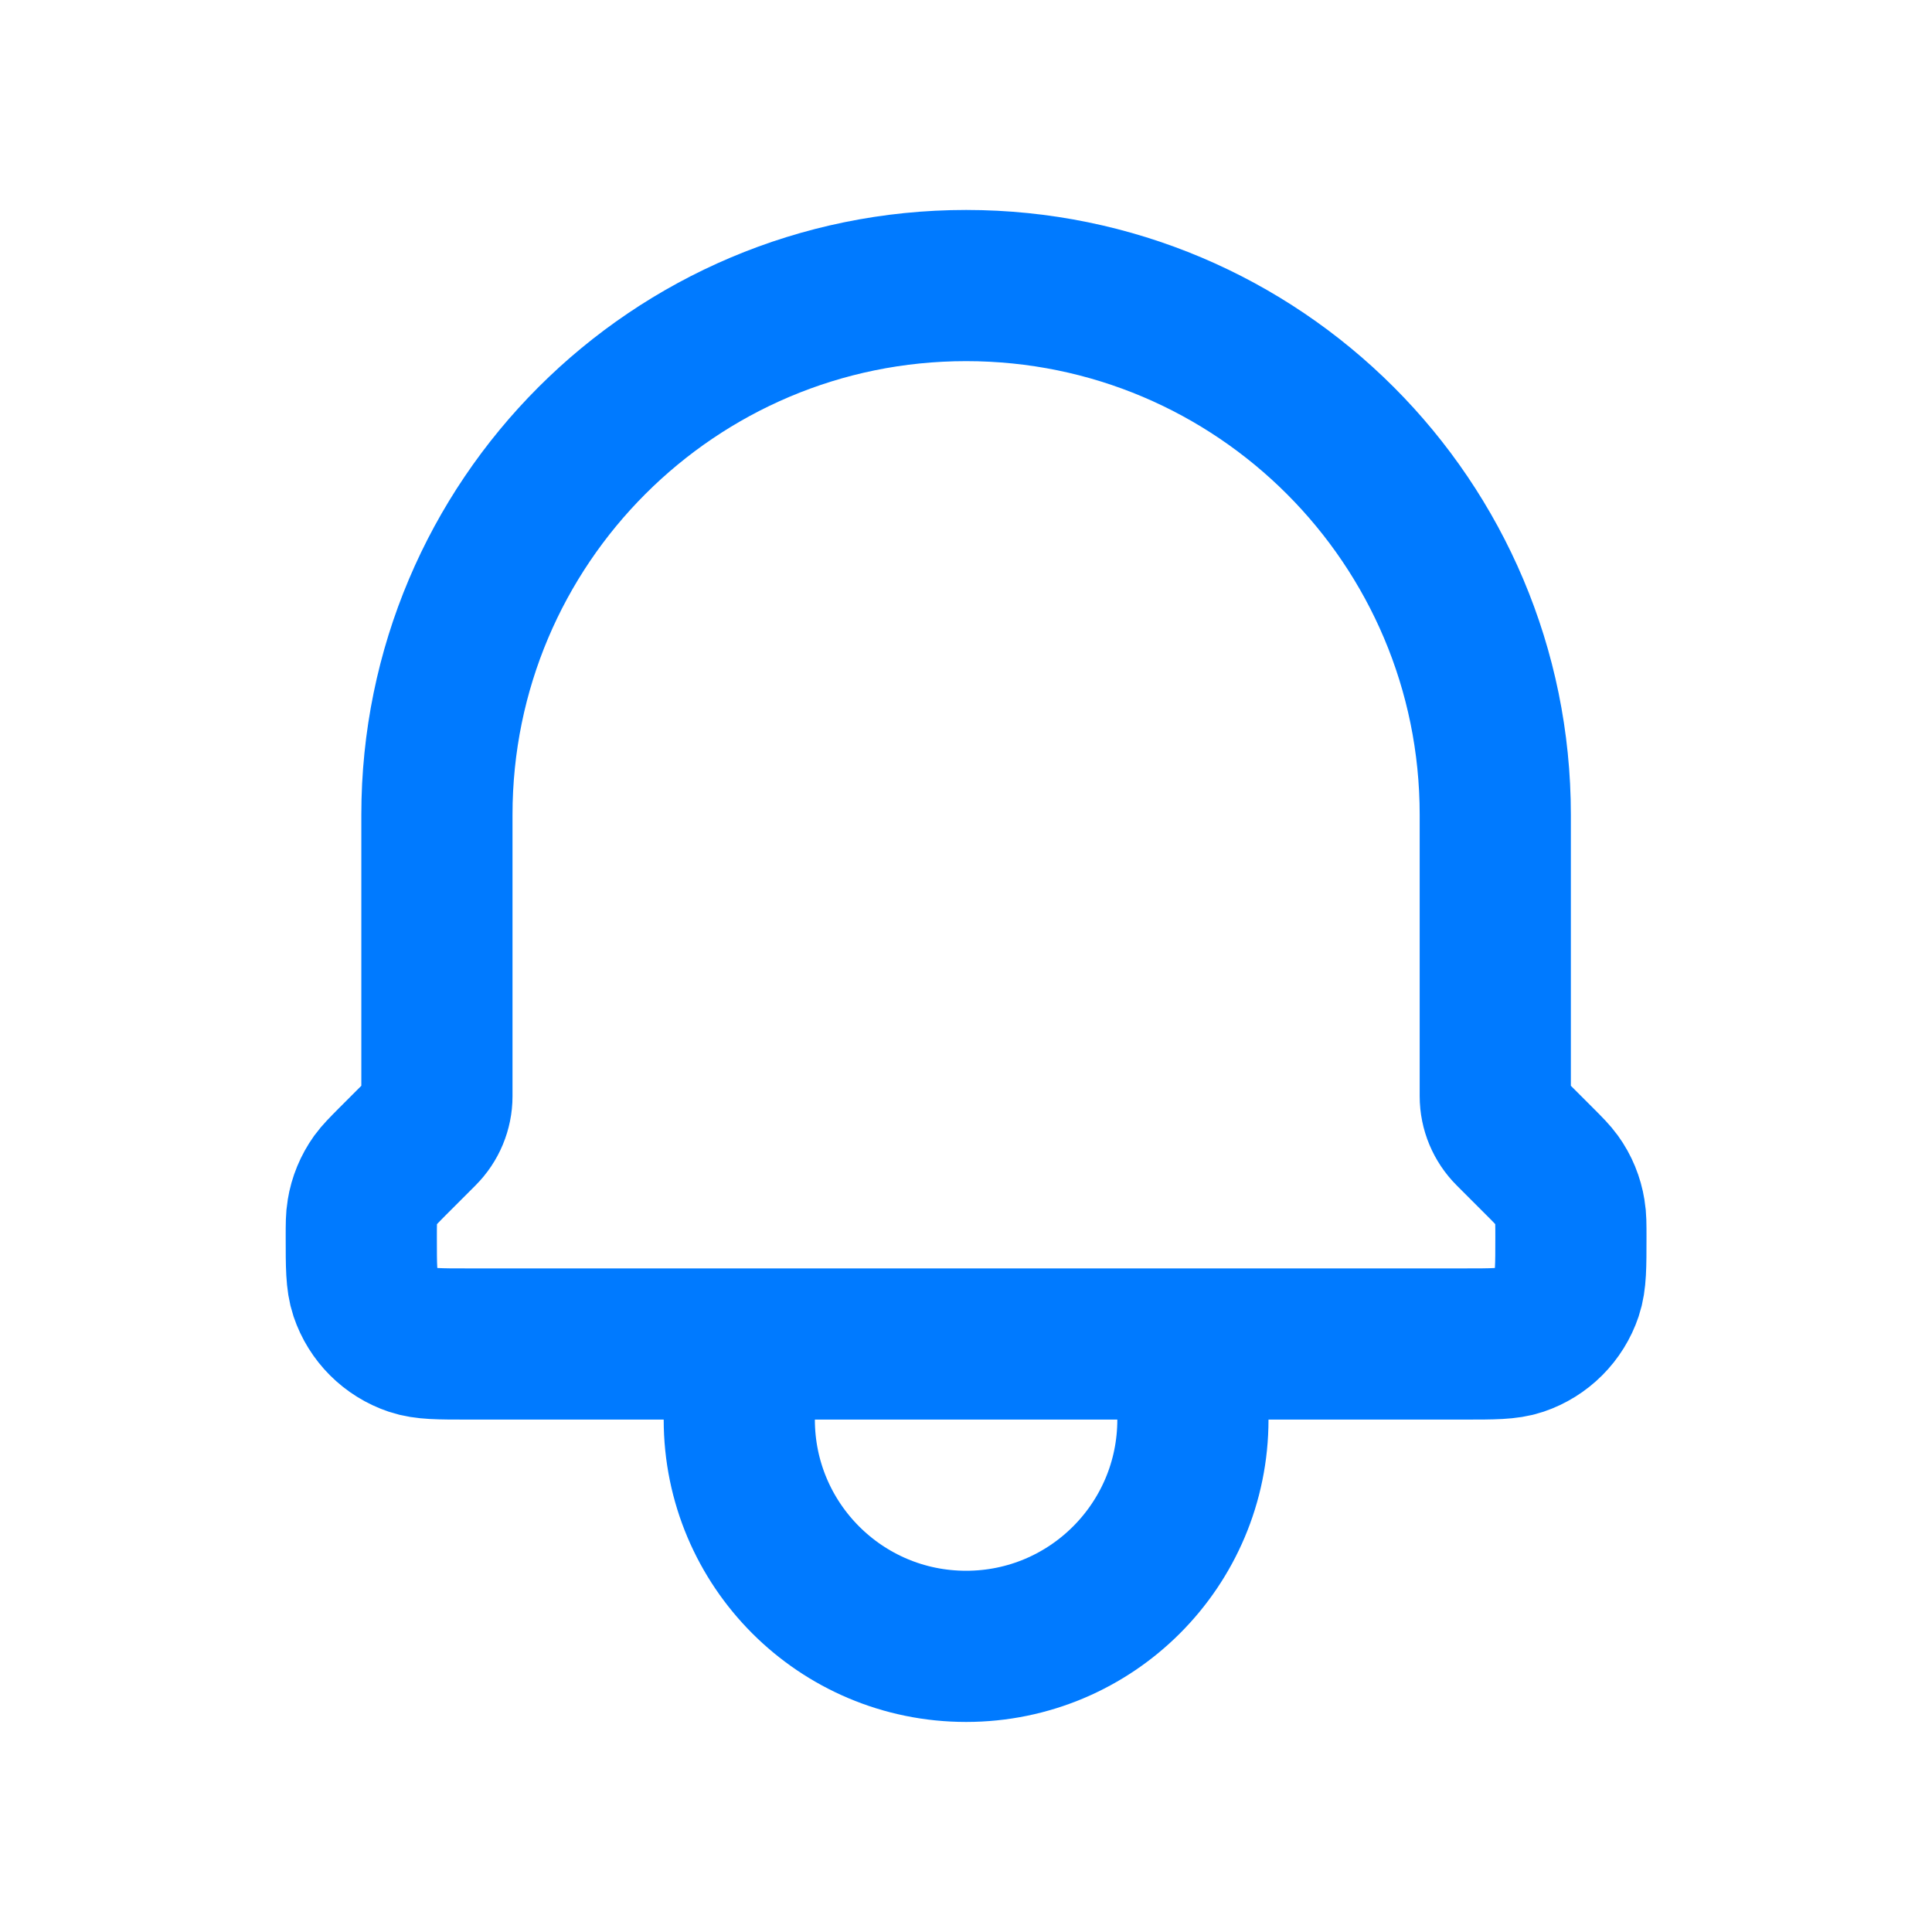 <svg width="20" height="20" viewBox="0 0 20 20" fill="none" xmlns="http://www.w3.org/2000/svg">
<path d="M12.349 13.913V14.695C12.349 15.992 11.298 17.043 10.001 17.043C8.704 17.043 7.653 15.992 7.653 14.695V13.913M12.349 13.913H7.653M12.349 13.913H15.159C15.458 13.913 15.609 13.913 15.73 13.872C15.961 13.794 16.143 13.612 16.221 13.38C16.262 13.258 16.262 13.108 16.262 12.806C16.262 12.674 16.262 12.608 16.251 12.545C16.232 12.426 16.186 12.313 16.115 12.215C16.078 12.164 16.031 12.116 15.938 12.023L15.633 11.718C15.535 11.62 15.479 11.487 15.479 11.348V8.434C15.479 5.409 13.027 2.956 10.001 2.956C6.976 2.956 4.523 5.409 4.523 8.434V11.348C4.523 11.487 4.467 11.62 4.369 11.718L4.064 12.023C3.971 12.117 3.924 12.164 3.887 12.215C3.817 12.313 3.77 12.426 3.751 12.545C3.74 12.608 3.74 12.674 3.74 12.806C3.74 13.108 3.74 13.258 3.781 13.38C3.859 13.612 4.041 13.794 4.273 13.872C4.394 13.913 4.544 13.913 4.843 13.913H7.653" stroke="#007AFF" stroke-width="1.565" stroke-linecap="round" stroke-linejoin="round"/>
</svg>
